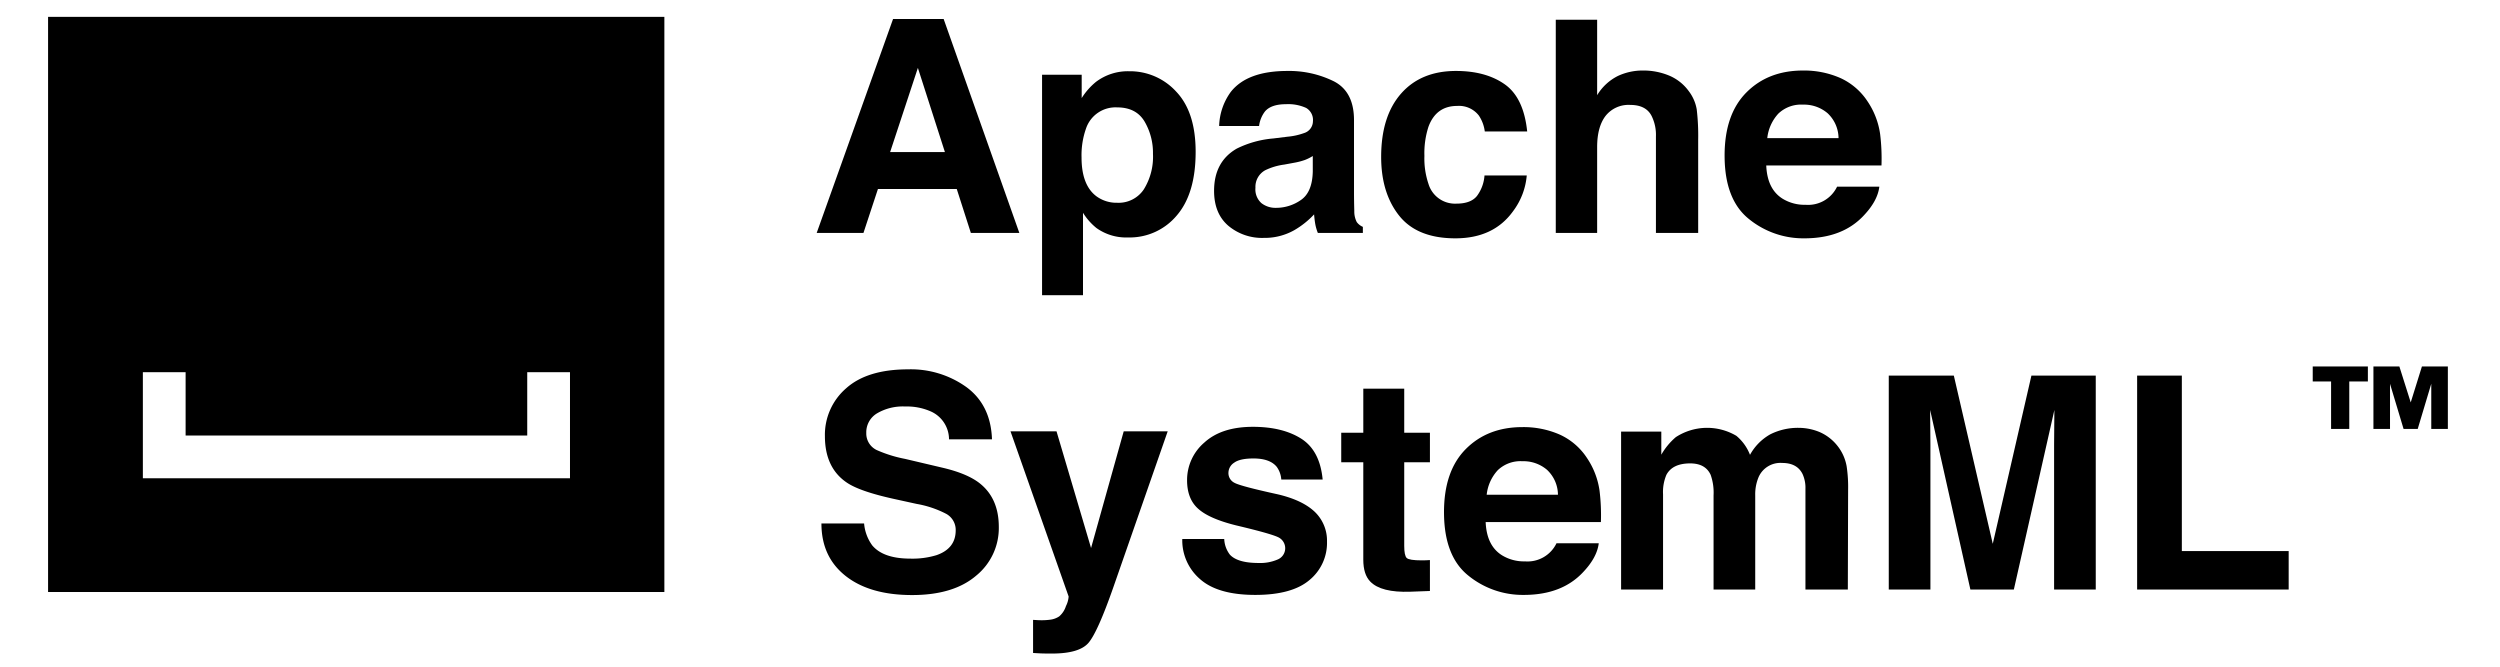 <?xml version="1.0" ?>
<svg xmlns="http://www.w3.org/2000/svg" id="Layer_1" data-name="Layer 1" viewBox="0 0 619.84 165.36">
	<defs>
		<style>.cls-1{isolation:isolate;}</style>
	</defs>
	<g id="Logos">
		<path d="M11.92,4.18v142.6h152.8v-142.6Zm129.4,103.8v10.6H35.42v-26.3h10.6v15.7h84.7v-15.7h10.6Z"/>
		<g class="cls-1">
			<path d="M221.422,4.708h12.542l18.769,53.049H240.712l-3.5-10.905H217.676l-3.596,10.905H202.485Zm-.73,33.003h13.586l-6.702-20.874Z"/>
			<path d="M291.643,22.74q4.8,5.074,4.8,14.899,0,10.365-4.691,15.8a15.226,15.226,0,0,1-12.08,5.434,12.665,12.665,0,0,1-7.825-2.339,15.093,15.093,0,0,1-3.332-3.779V73.197H258.365v-54.668h9.825v5.794a16.496,16.496,0,0,1,3.55-4.03,13.099,13.099,0,0,1,8.186-2.628A15.514,15.514,0,0,1,291.643,22.74Zm-7.872,7.378q-2.091-3.491-6.781-3.491a7.712,7.712,0,0,0-7.744,5.29,19.864,19.864,0,0,0-1.091,7.126q0,6.839,3.669,9.609a8.42,8.42,0,0,0,5.164,1.62,7.507,7.507,0,0,0,6.601-3.312,15.319,15.319,0,0,0,2.273-8.817A15.316,15.316,0,0,0,283.771,30.118Z"/>
			<path d="M319.214,33.896a16.231,16.231,0,0,0,4.097-.899,3.087,3.087,0,0,0,2.212-2.915,3.447,3.447,0,0,0-1.697-3.329,10.713,10.713,0,0,0-4.979-.918q-3.684,0-5.217,1.8a7.423,7.423,0,0,0-1.459,3.599h-9.897a15.008,15.008,0,0,1,2.892-8.457q4.085-5.183,14.025-5.183A25.016,25.016,0,0,1,330.684,20.148q5.023,2.556,5.023,9.646V47.789q0,1.871.072,4.534a5.705,5.705,0,0,0,.611,2.735,3.669,3.669,0,0,0,1.512,1.188v1.512H326.746a11.393,11.393,0,0,1-.648-2.231q-.18-1.043-.287-2.375a21.196,21.196,0,0,1-4.924,3.923,14.877,14.877,0,0,1-7.529,1.907,12.992,12.992,0,0,1-8.851-3.041q-3.494-3.041-3.493-8.619,0-7.235,5.619-10.474a25.098,25.098,0,0,1,9.065-2.519Zm6.271,4.787a11.318,11.318,0,0,1-1.988.989,16.797,16.797,0,0,1-2.754.702l-2.335.432a15.351,15.351,0,0,0-4.715,1.403,4.686,4.686,0,0,0-2.423,4.355A4.551,4.551,0,0,0,312.75,50.362a5.627,5.627,0,0,0,3.6,1.169A10.718,10.718,0,0,0,322.544,49.587q2.833-1.942,2.941-7.09Z"/>
			<path d="M368.134,32.601a9.097,9.097,0,0,0-1.479-3.959,6.21,6.21,0,0,0-5.376-2.376q-5.196,0-7.107,5.146a21.36,21.36,0,0,0-1.01,7.252,19.638,19.638,0,0,0,1.01,6.929,6.861,6.861,0,0,0,6.927,4.895q3.608,0,5.123-1.943a9.66,9.66,0,0,0,1.84-5.039h10.474a17.158,17.158,0,0,1-3.387,8.854q-4.828,6.731-14.302,6.73-9.475,0-13.942-5.615-4.466-5.613-4.467-14.559,0-10.093,4.935-15.708,4.937-5.615,13.618-5.614,7.386,0,12.087,3.311,4.701,3.312,5.565,11.697Z"/>
			<path d="M413.854,18.746A11.513,11.513,0,0,1,418.709,22.6a10.278,10.278,0,0,1,1.971,4.521,55.831,55.831,0,0,1,.359,7.582V57.757H410.565V33.87a10.587,10.587,0,0,0-1.071-5.116q-1.395-2.738-5.287-2.739a7.255,7.255,0,0,0-6.128,2.721q-2.089,2.72-2.089,7.765V57.757H385.732V4.889h10.258V23.603a12.539,12.539,0,0,1,5.142-4.769,14.485,14.485,0,0,1,6.146-1.35A16.612,16.612,0,0,1,413.854,18.746Z"/>
			<path d="M456.246,19.324a15.956,15.956,0,0,1,6.779,5.803,19.295,19.295,0,0,1,3.126,8.11,50.321,50.321,0,0,1,.338,7.785H437.918q.239,5.903,4.102,8.277a10.419,10.419,0,0,0,5.656,1.476,7.962,7.962,0,0,0,7.806-4.498h10.472q-.413,3.491-3.802,7.09-5.272,5.722-14.759,5.723a21.382,21.382,0,0,1-13.817-4.827q-5.987-4.827-5.986-15.705,0-10.194,5.404-15.633,5.402-5.439,14.027-5.439A22.33,22.33,0,0,1,456.246,19.324Zm-15.344,8.86a10.651,10.651,0,0,0-2.732,6.072h17.671a8.562,8.562,0,0,0-2.732-6.199,8.993,8.993,0,0,0-6.084-2.114A8.133,8.133,0,0,0,440.902,28.184Z"/>
		</g>
		<g class="cls-1">
			<path d="M214.242,129.793a10.763,10.763,0,0,0,2.021,5.435q2.756,3.275,9.444,3.274a20.338,20.338,0,0,0,6.504-.863q4.741-1.655,4.741-6.154a4.537,4.537,0,0,0-2.322-4.067,25.206,25.206,0,0,0-7.366-2.482L221.521,123.675q-8.467-1.872-11.633-4.067-5.364-3.671-5.363-11.48a15.248,15.248,0,0,1,5.246-11.841q5.247-4.714,15.412-4.714a23.633,23.633,0,0,1,14.482,4.444q5.993,4.446,6.285,12.902H235.296a7.594,7.594,0,0,0-4.28-6.802,14.66,14.66,0,0,0-6.604-1.332,12.574,12.574,0,0,0-7.011,1.728,5.465,5.465,0,0,0-2.619,4.822,4.55,4.55,0,0,0,2.583,4.247,32.098,32.098,0,0,0,7.048,2.195l9.31,2.195q6.12,1.44,9.175,3.851,4.742,3.744,4.743,10.833a15.224,15.224,0,0,1-5.621,12.075q-5.621,4.803-15.878,4.804-10.476,0-16.479-4.732-6.002-4.731-6.002-13.01Z"/>
			<path d="M256.134,153.689l1.296.072a16.16,16.16,0,0,0,2.879-.108,5.178,5.178,0,0,0,2.304-.827,5.544,5.544,0,0,0,1.673-2.556,6.177,6.177,0,0,0,.667-2.375L250.538,106.939h11.409l8.565,28.936,8.098-28.936h10.905l-13.449,38.581q-3.899,11.156-6.168,13.838-2.27,2.681-9.079,2.681-1.37,0-2.198-.018-.829-.019-2.486-.126Z"/>
			<path d="M303.532,133.644a6.829,6.829,0,0,0,1.411,3.887q1.916,2.052,7.087,2.052a10.853,10.853,0,0,0,4.828-.899,3.014,3.014,0,0,0,.348-5.327q-1.441-.899-10.73-3.095-6.686-1.655-9.421-4.139-2.736-2.448-2.735-7.055a12.223,12.223,0,0,1,4.274-9.339q4.274-3.904,12.028-3.905,7.358,0,11.992,2.934,4.635,2.934,5.32,10.131H317.677a6.061,6.061,0,0,0-1.119-3.131q-1.696-2.087-5.774-2.088-3.357,0-4.782,1.044a3.003,3.003,0,0,0-1.425,2.447,2.677,2.677,0,0,0,1.516,2.556q1.515.828,10.709,2.843,6.129,1.44,9.188,4.354a9.886,9.886,0,0,1,3.022,7.378,11.909,11.909,0,0,1-4.346,9.52Q320.322,147.499,311.234,147.5q-9.268,0-13.686-3.905a12.692,12.692,0,0,1-4.417-9.951Z"/>
			<path d="M332.54,114.605v-7.307h5.471V96.358h10.148v10.94h6.371v7.307h-6.371V135.335q0,2.411.612,3.005.611.595,3.743.594c.312,0,.642-.005.989-.018q.521-.018,1.026-.054v7.666l-4.859.18q-7.27.25-9.933-2.52-1.727-1.762-1.728-5.435V114.605Z"/>
			<path d="M386.679,107.734a15.962,15.962,0,0,1,6.779,5.803,19.281,19.281,0,0,1,3.125,8.11,50.073,50.073,0,0,1,.338,7.785H368.35q.239,5.903,4.103,8.277a10.413,10.413,0,0,0,5.655,1.476,7.966,7.966,0,0,0,7.807-4.498h10.472q-.415,3.491-3.803,7.09Q387.313,147.499,377.824,147.5a21.384,21.384,0,0,1-13.817-4.827q-5.987-4.827-5.986-15.705,0-10.194,5.404-15.633,5.404-5.439,14.028-5.439A22.33,22.33,0,0,1,386.679,107.734ZM371.334,116.595a10.658,10.658,0,0,0-2.732,6.072h17.671a8.558,8.558,0,0,0-2.732-6.199,8.99,8.99,0,0,0-6.083-2.114A8.135,8.135,0,0,0,371.334,116.595Z"/>
			<path d="M451.054,107.083a11.415,11.415,0,0,1,4.571,3.527,11.277,11.277,0,0,1,2.23,5.038,34.799,34.799,0,0,1,.36,5.795l-.072,24.725H447.635V121.191a8.204,8.204,0,0,0-.72-3.671q-1.368-2.735-5.038-2.735a5.894,5.894,0,0,0-5.866,3.527,11.057,11.057,0,0,0-.828,4.498V146.168h-10.329V122.811a13.124,13.124,0,0,0-.72-5.074q-1.296-2.843-5.074-2.844-4.392,0-5.902,2.844a10.94,10.94,0,0,0-.828,4.822V146.168H401.928V107.012h9.97v5.722a16.511,16.511,0,0,1,3.599-4.354,14.239,14.239,0,0,1,15.008-.324,11.518,11.518,0,0,1,3.383,4.715,13.038,13.038,0,0,1,5.003-5.074,15.258,15.258,0,0,1,7.054-1.62A13.672,13.672,0,0,1,451.054,107.083Z"/>
			<path d="M503.663,93.119h15.95V146.168H509.285V110.286q0-1.547.035-4.337.037-2.788.036-4.301L499.304,146.168H488.53l-9.98-44.52q0,1.512.036,4.301.035,2.791.035,4.337V146.168H468.293V93.119h16.13l9.656,41.712Z"/>
			<path d="M529.871,93.119h11.085v43.512h26.488V146.168H529.871Z"/>
		</g>
		<g class="cls-1">
			<path d="M573.409,94.576V90.86h13.672v3.716h-4.612v11.773H577.96V94.576Zm21.479-3.716,2.817,8.913,2.776-8.913h6.43v15.489H602.8V95.138l-3.361,11.212h-3.507L592.571,95.166v11.184H588.459V90.86Z"/>
		</g>
	</g>
</svg>